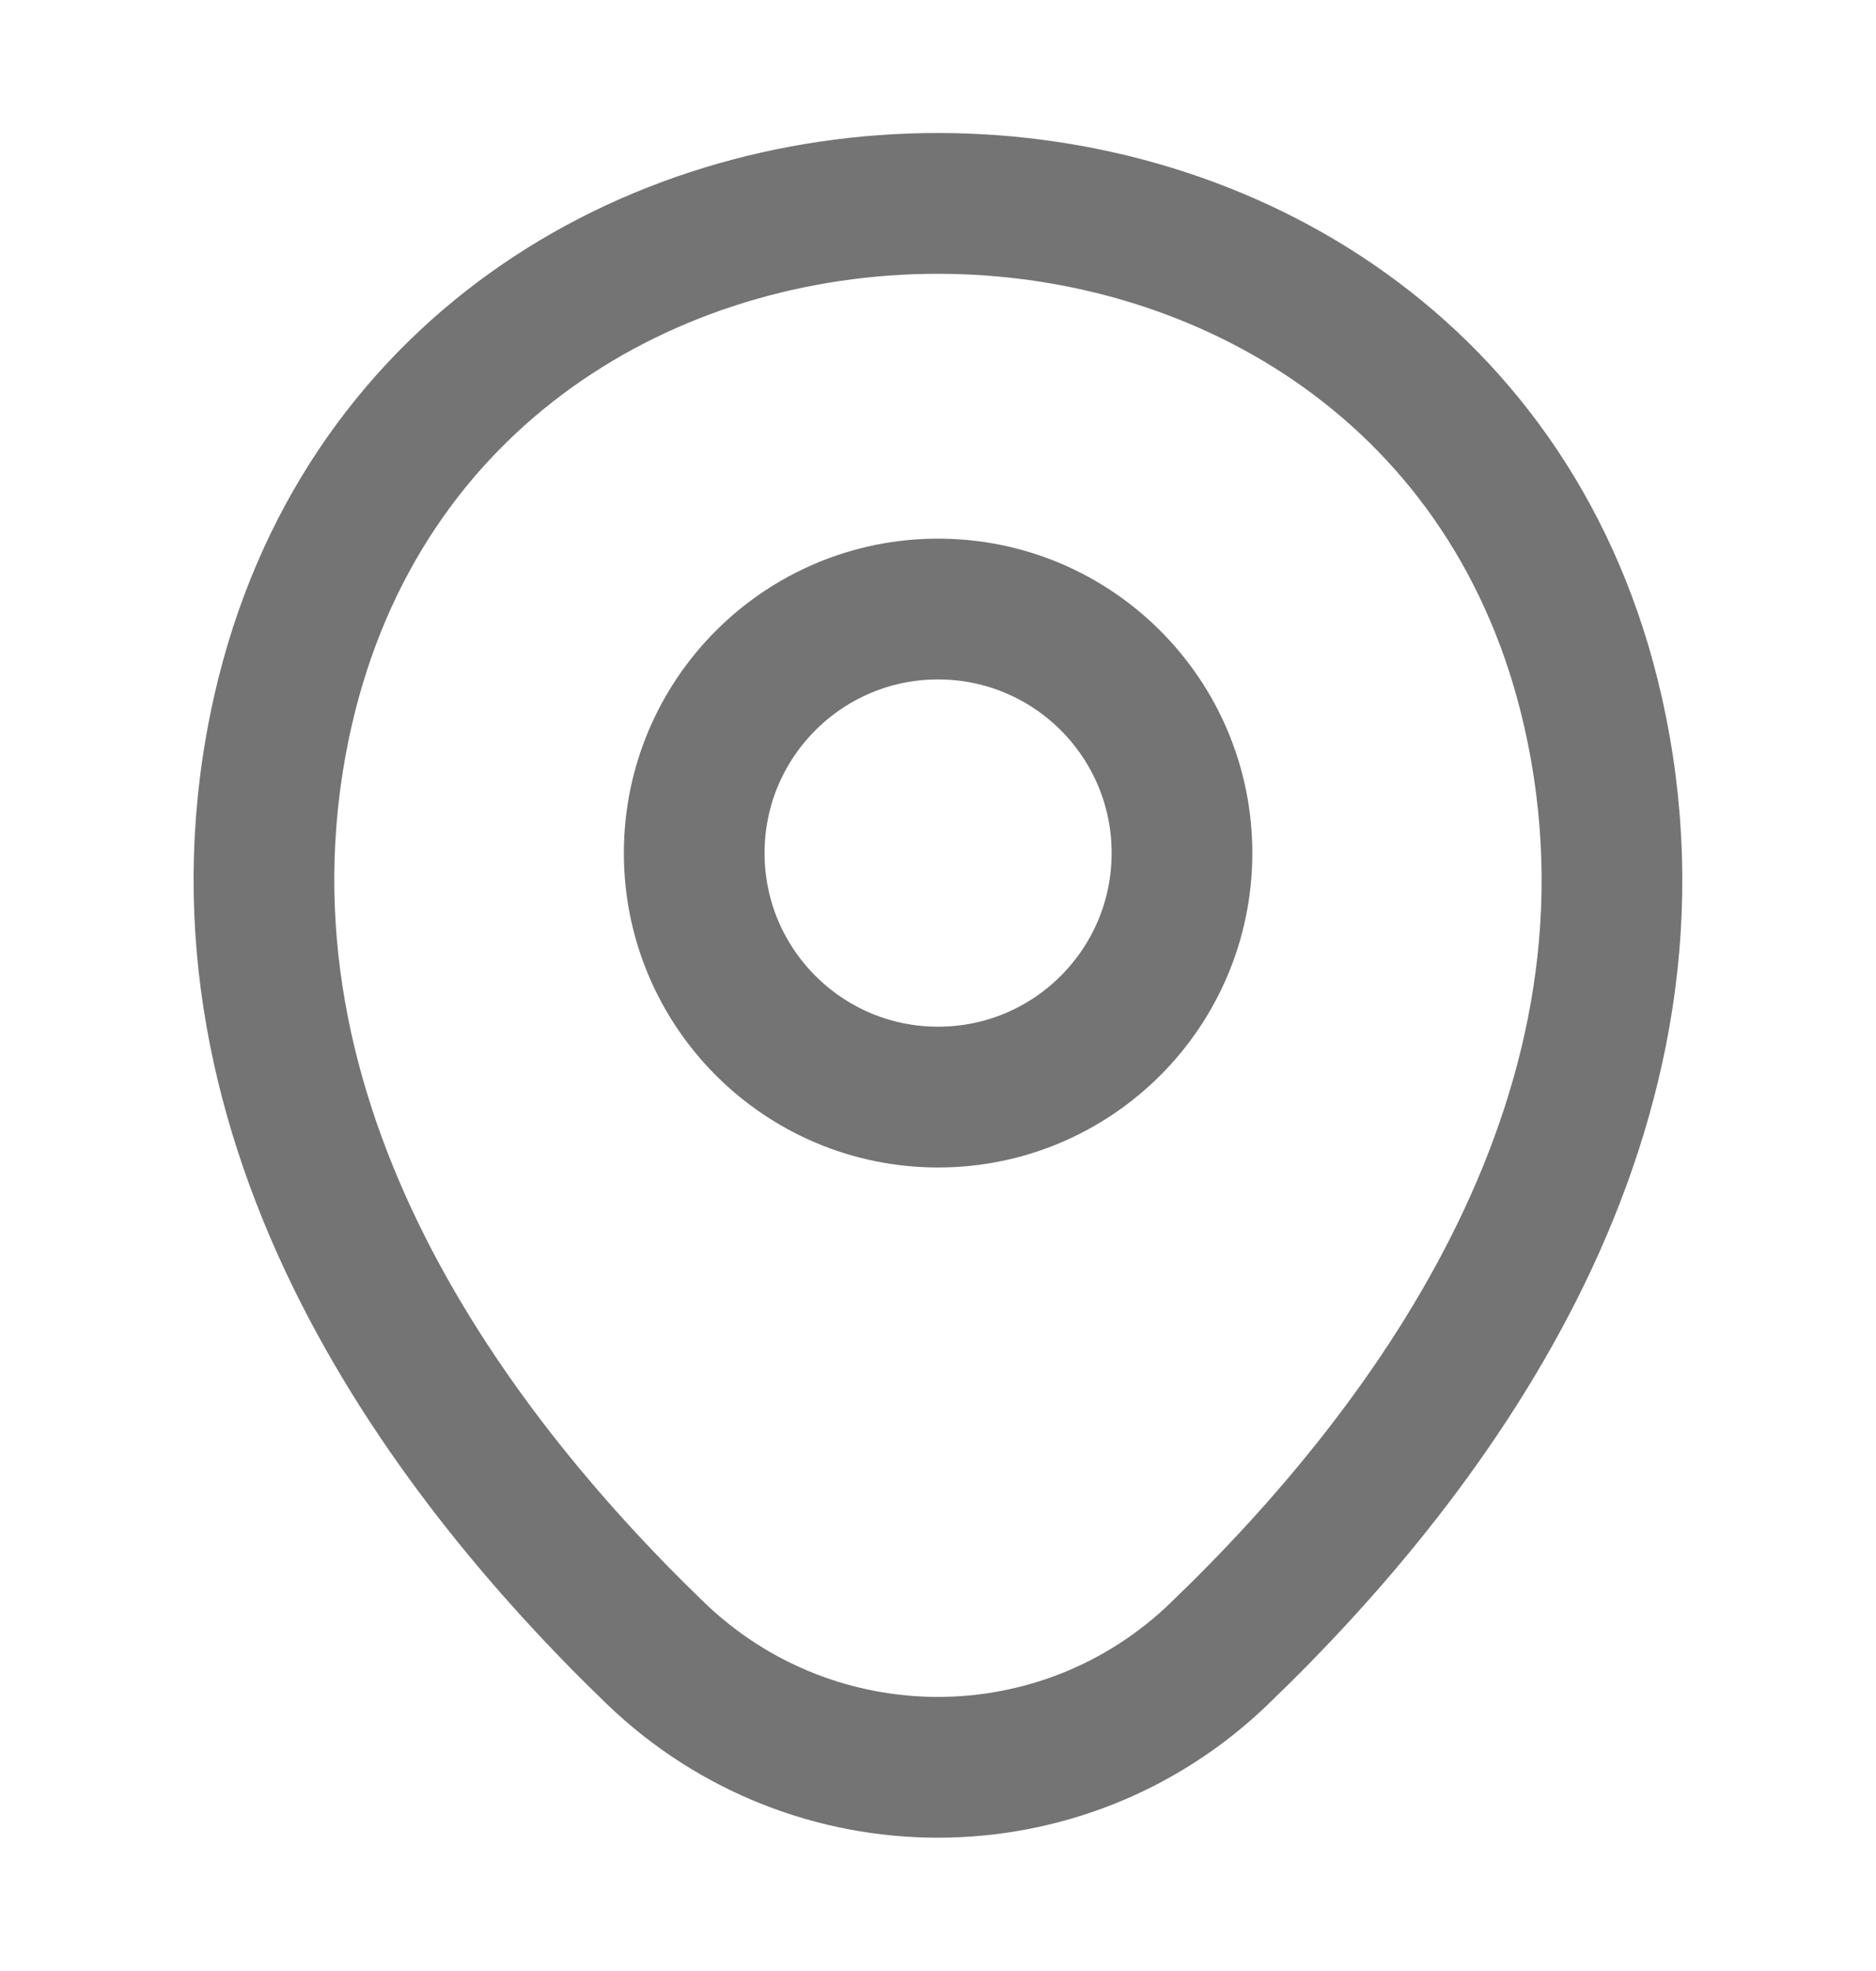 <svg width="20" height="21" viewBox="0 0 20 21" fill="none" xmlns="http://www.w3.org/2000/svg">
<path d="M10.001 11.689C11.437 11.689 12.601 10.525 12.601 9.089C12.601 7.653 11.437 6.489 10.001 6.489C8.565 6.489 7.401 7.653 7.401 9.089C7.401 10.525 8.565 11.689 10.001 11.689Z" stroke="#747474" stroke-width="1.5"/>
<path d="M3.016 7.575C4.658 0.359 15.35 0.367 16.983 7.584C17.941 11.817 15.308 15.4 13 17.617C11.325 19.234 8.675 19.234 6.991 17.617C4.691 15.4 2.058 11.809 3.016 7.575Z" stroke="#747474" stroke-width="1.5"/>
</svg>
